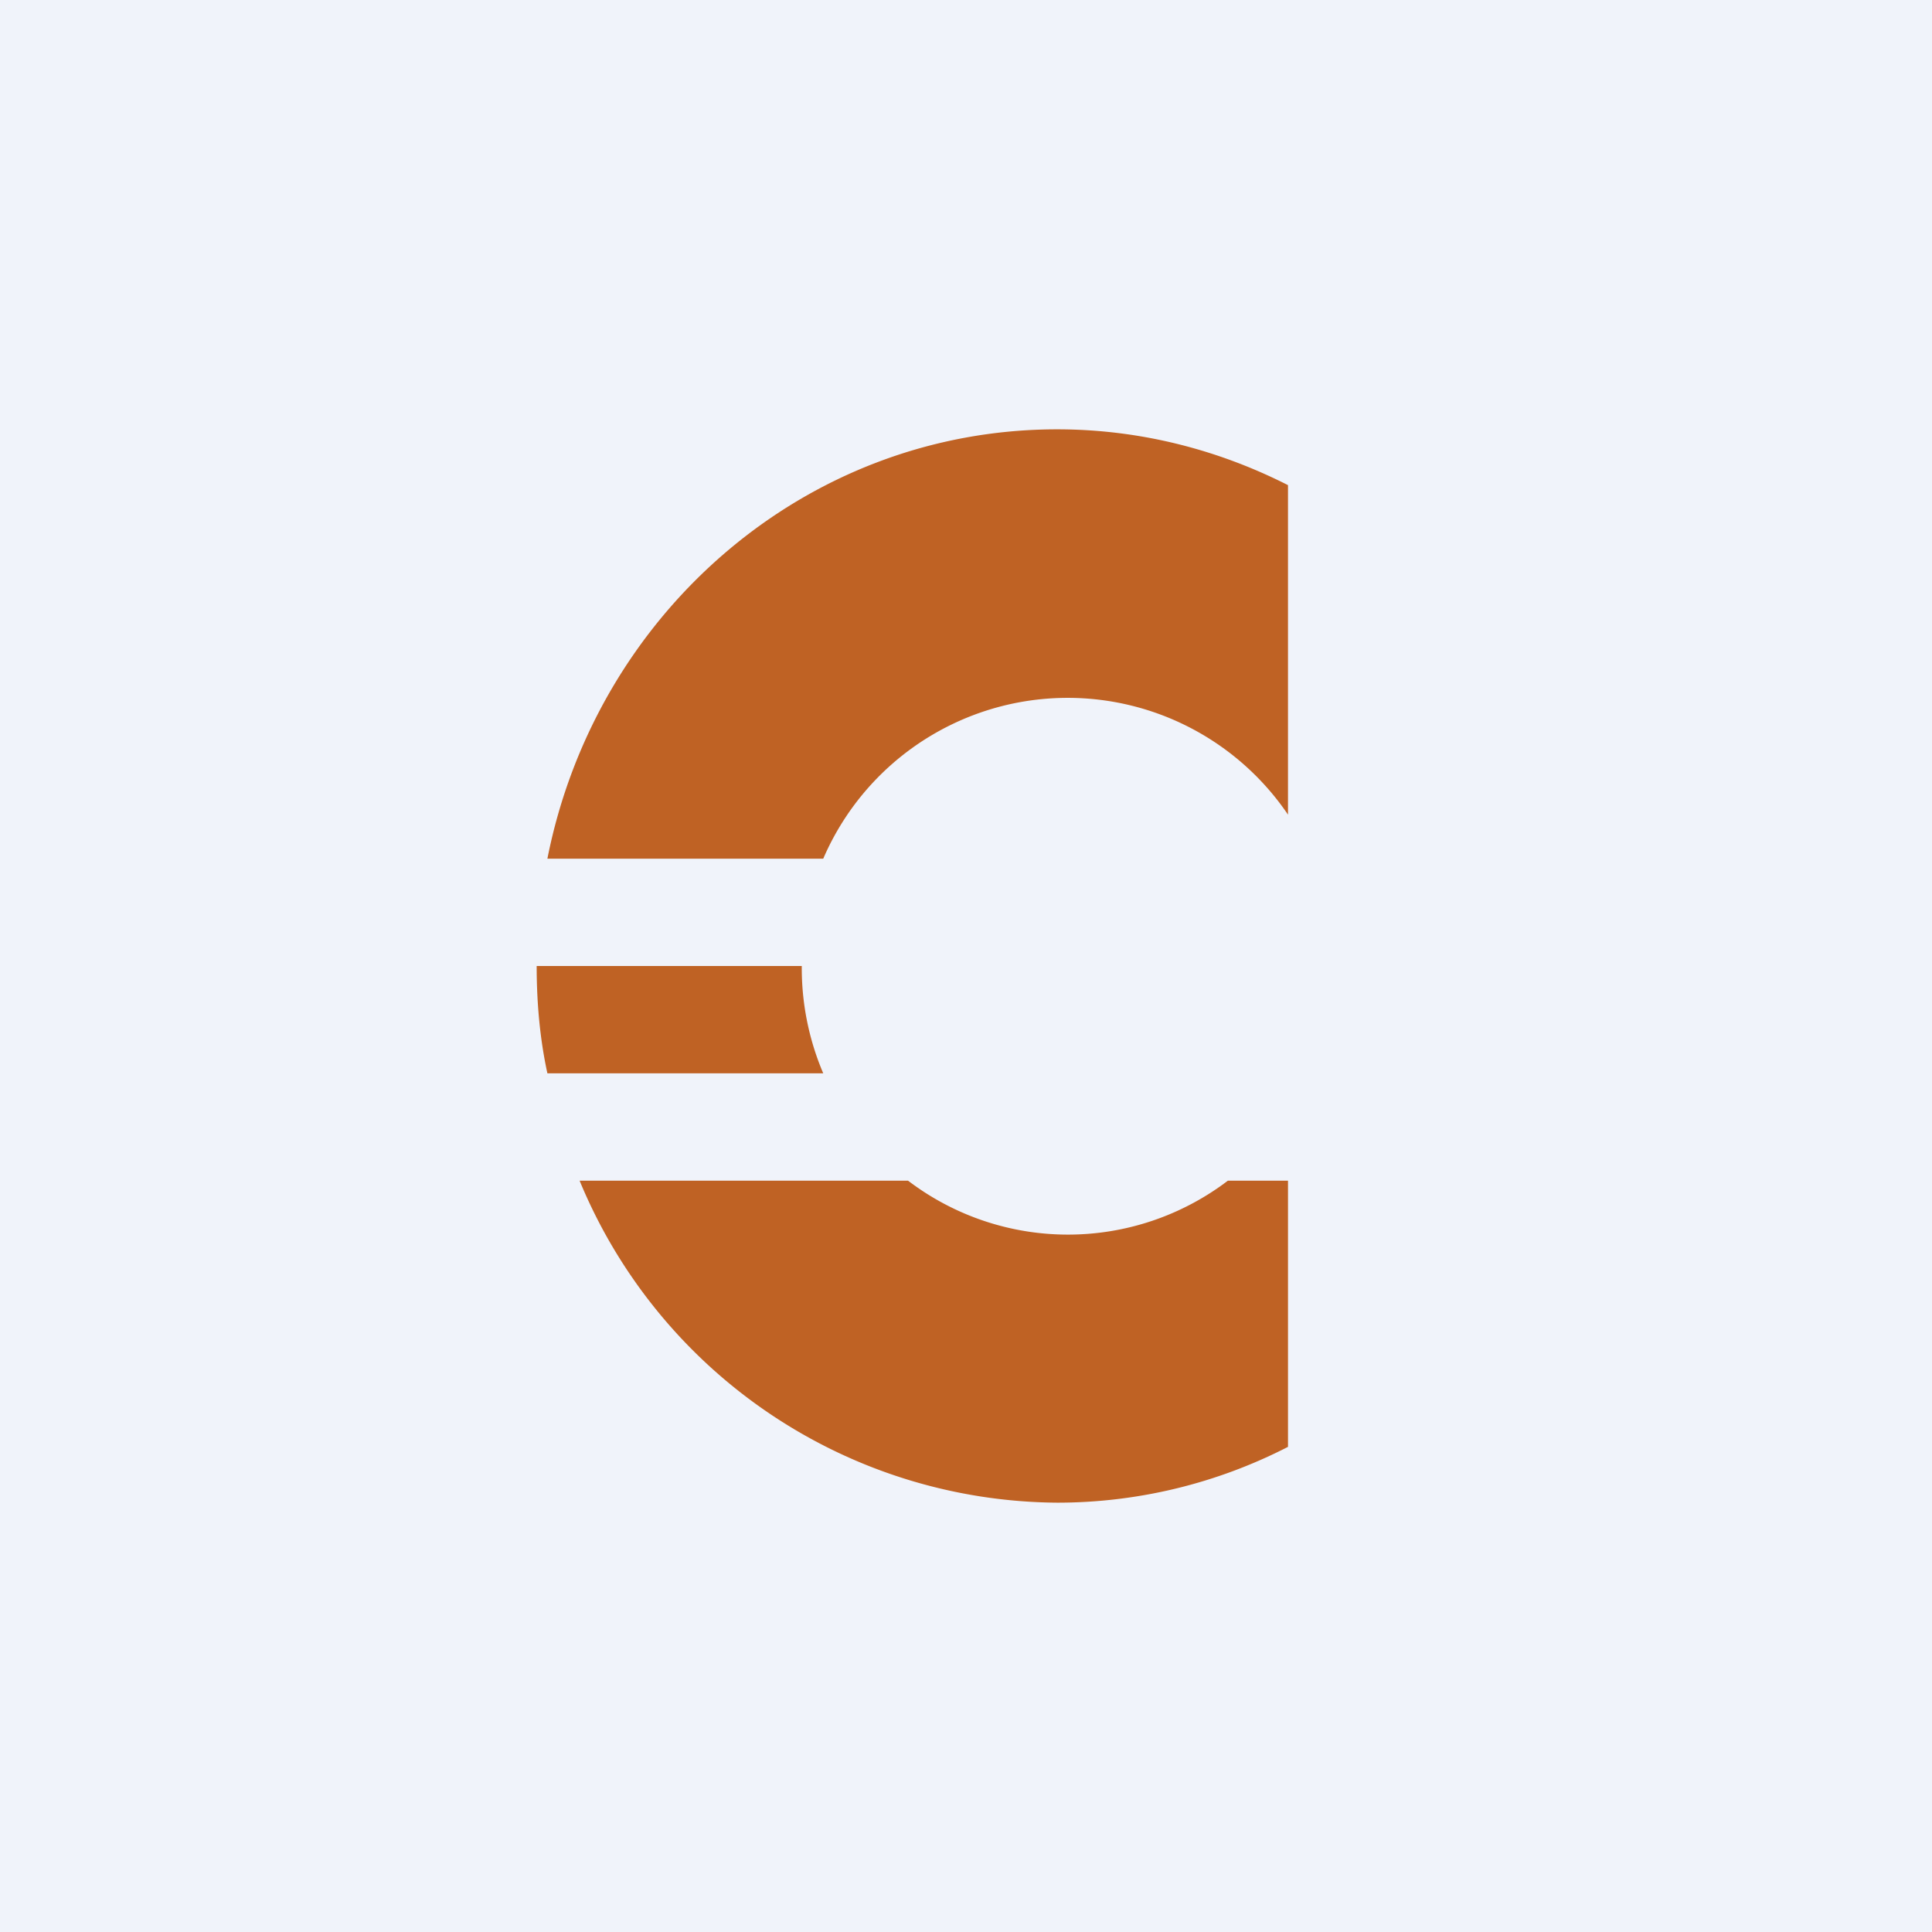 <!-- by TradingView --><svg width="18" height="18" viewBox="0 0 18 18" xmlns="http://www.w3.org/2000/svg"><path fill="#F0F3FA" d="M0 0h18v18H0z"/><path d="M9.85 4c.77 0 1.5.19 2.15.52v3.07A2.48 2.48 0 0 0 7.67 8H5.1c.45-2.28 2.4-4 4.75-4ZM5 9c0 .34.03.68.1 1h2.57a2.5 2.5 0 0 1-.2-1H5Zm6.44 2H12v2.48a4.7 4.7 0 0 1-2.15.52 4.85 4.85 0 0 1-4.45-3h3.06a2.46 2.46 0 0 0 2.98 0Z" fill="#BF6224"/></svg>